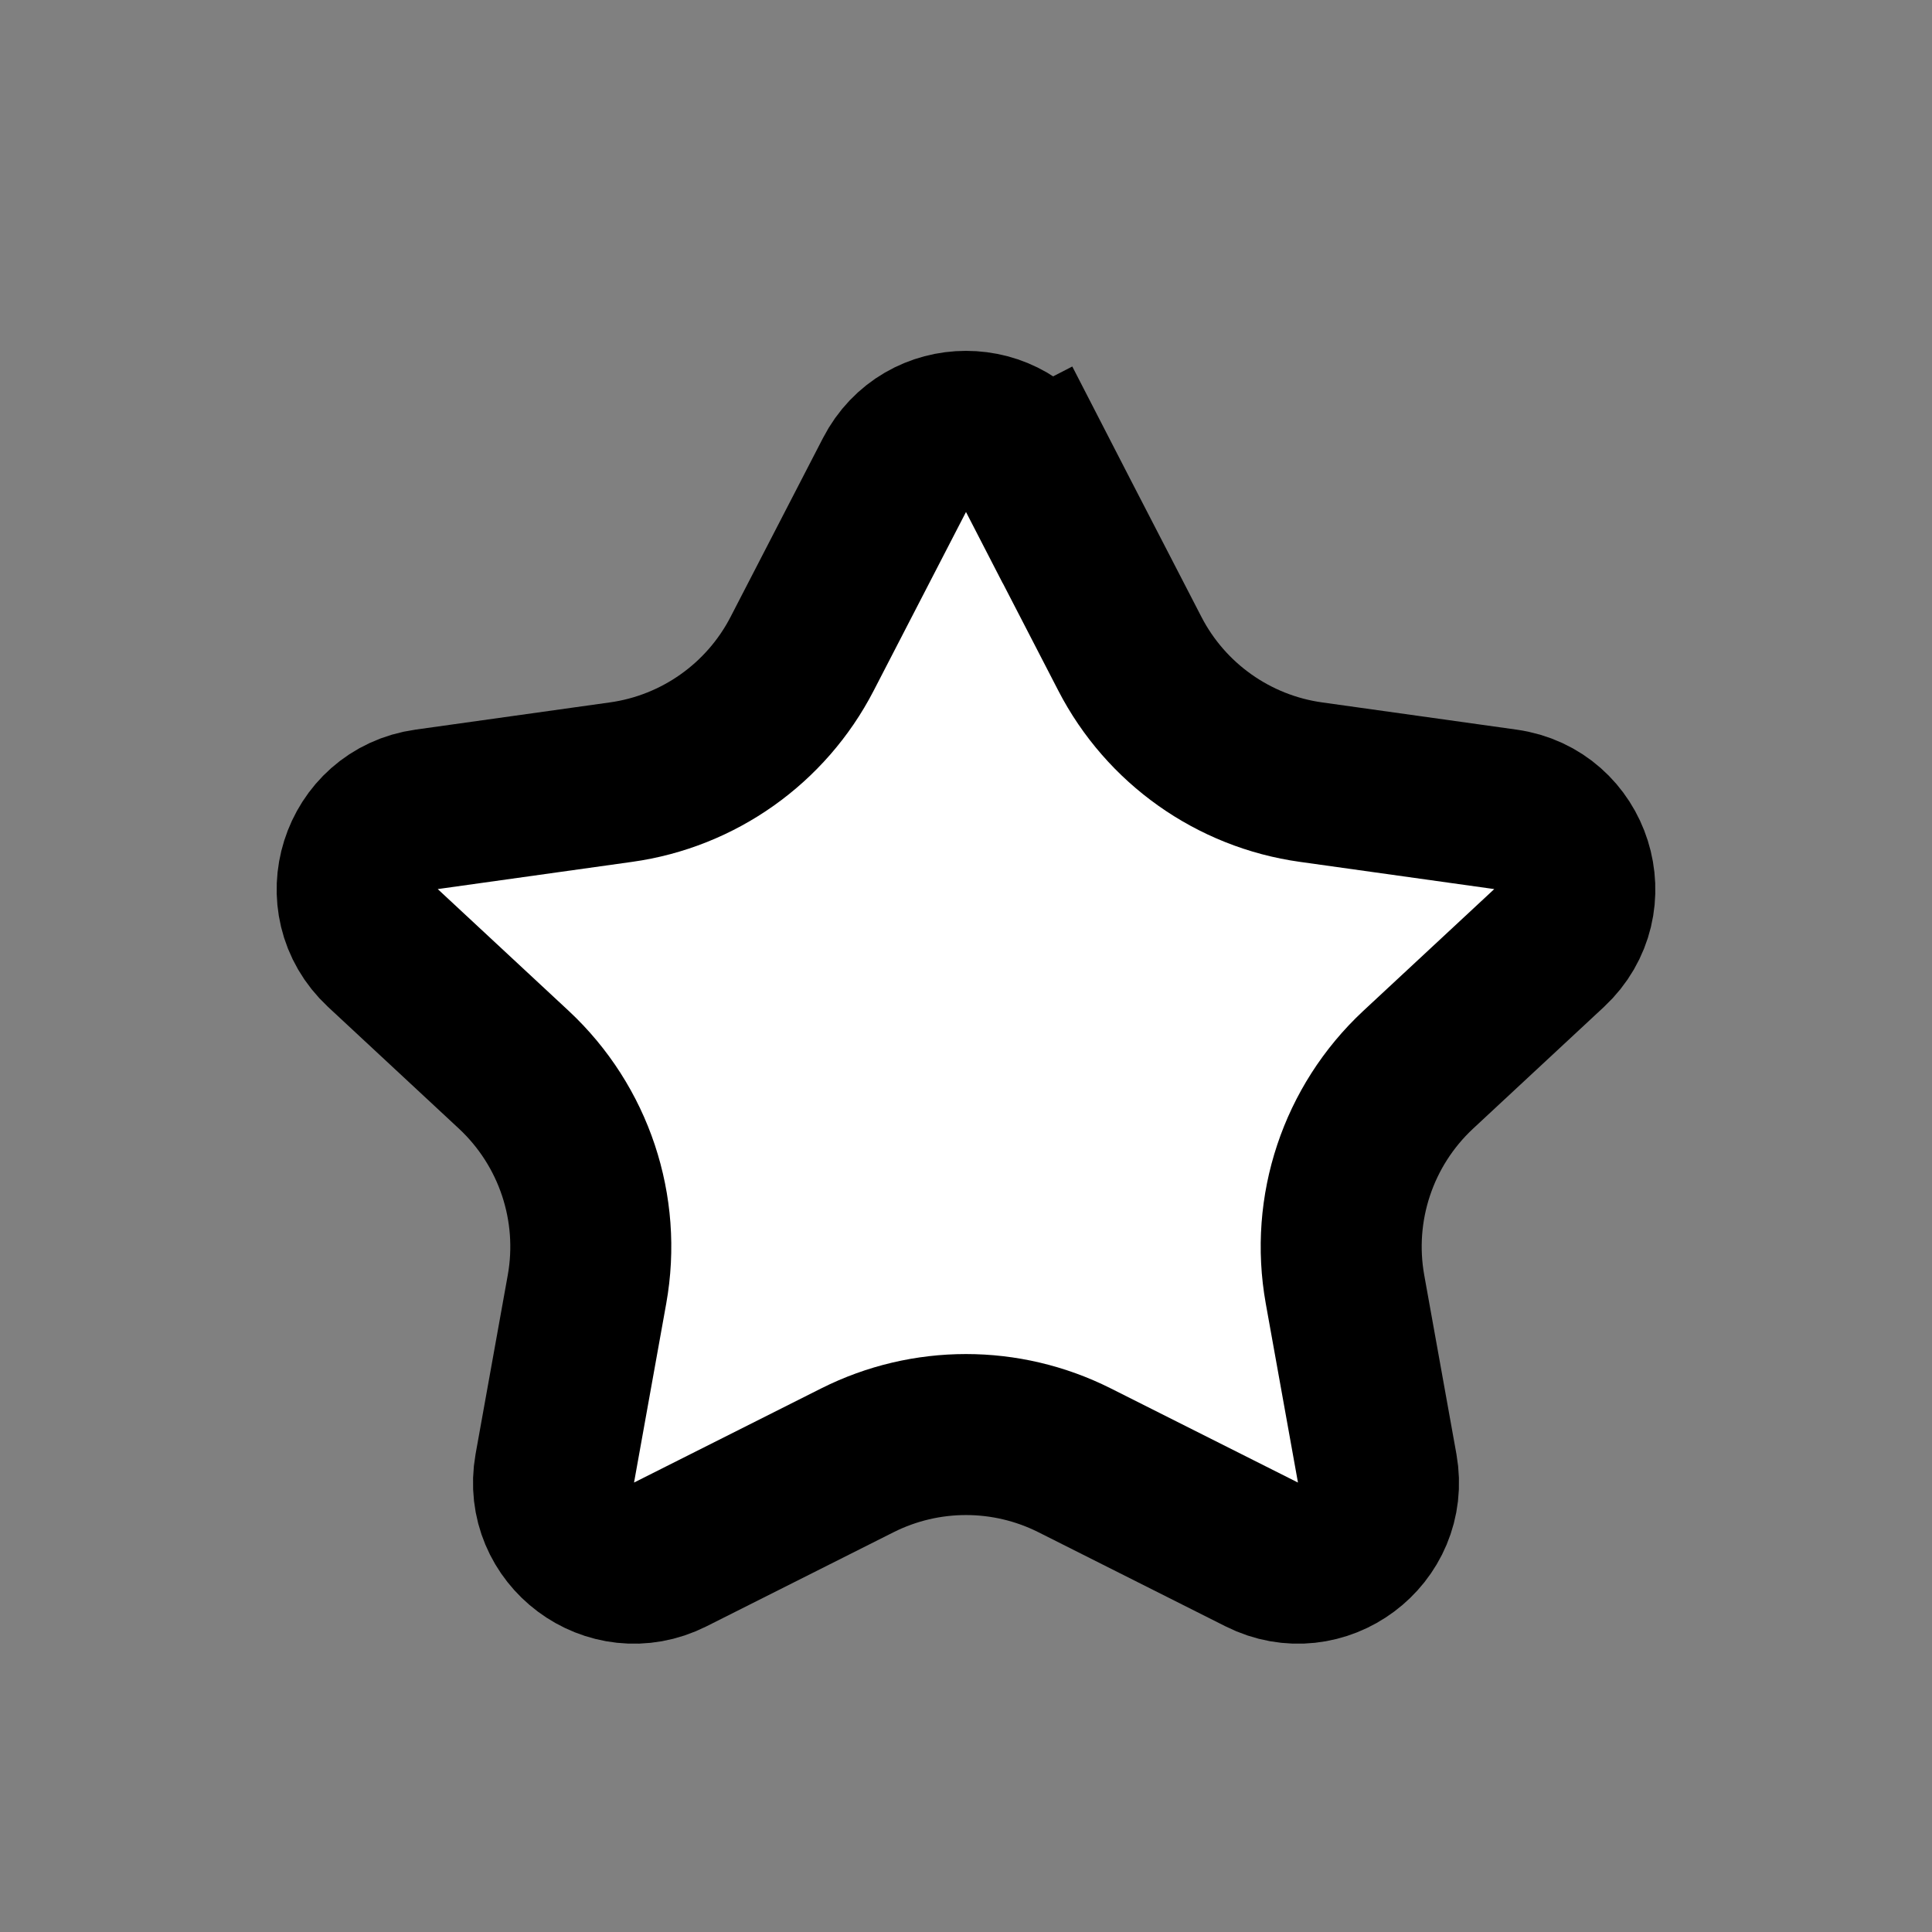 <svg width="12" height="12" stroke="black" viewBox="0 0 12 12" xmlns="http://www.w3.org/2000/svg">
  <rect x="0" y="0" width="12" height="12" fill="#808080" stroke="none"/>
  <path fill="white" d="M5.556 2.95C5.742 2.589 6.258 2.589 6.444 2.95L6.889 2.721L6.444 2.95L7.018 4.061C7.241 4.493 7.661 4.791 8.143 4.858L9.35 5.027C9.767 5.085 9.93 5.601 9.622 5.888L8.808 6.645C8.435 6.993 8.264 7.506 8.354 8.008L8.554 9.12C8.626 9.526 8.205 9.84 7.837 9.655L6.674 9.07C6.25 8.857 5.75 8.857 5.326 9.07L4.163 9.655C3.795 9.84 3.374 9.526 3.446 9.12L3.646 8.008C3.736 7.506 3.565 6.993 3.192 6.645L2.378 5.888C2.07 5.601 2.233 5.085 2.65 5.027L3.857 4.858C4.339 4.791 4.759 4.493 4.982 4.061L5.556 2.95Z" />
</svg>
